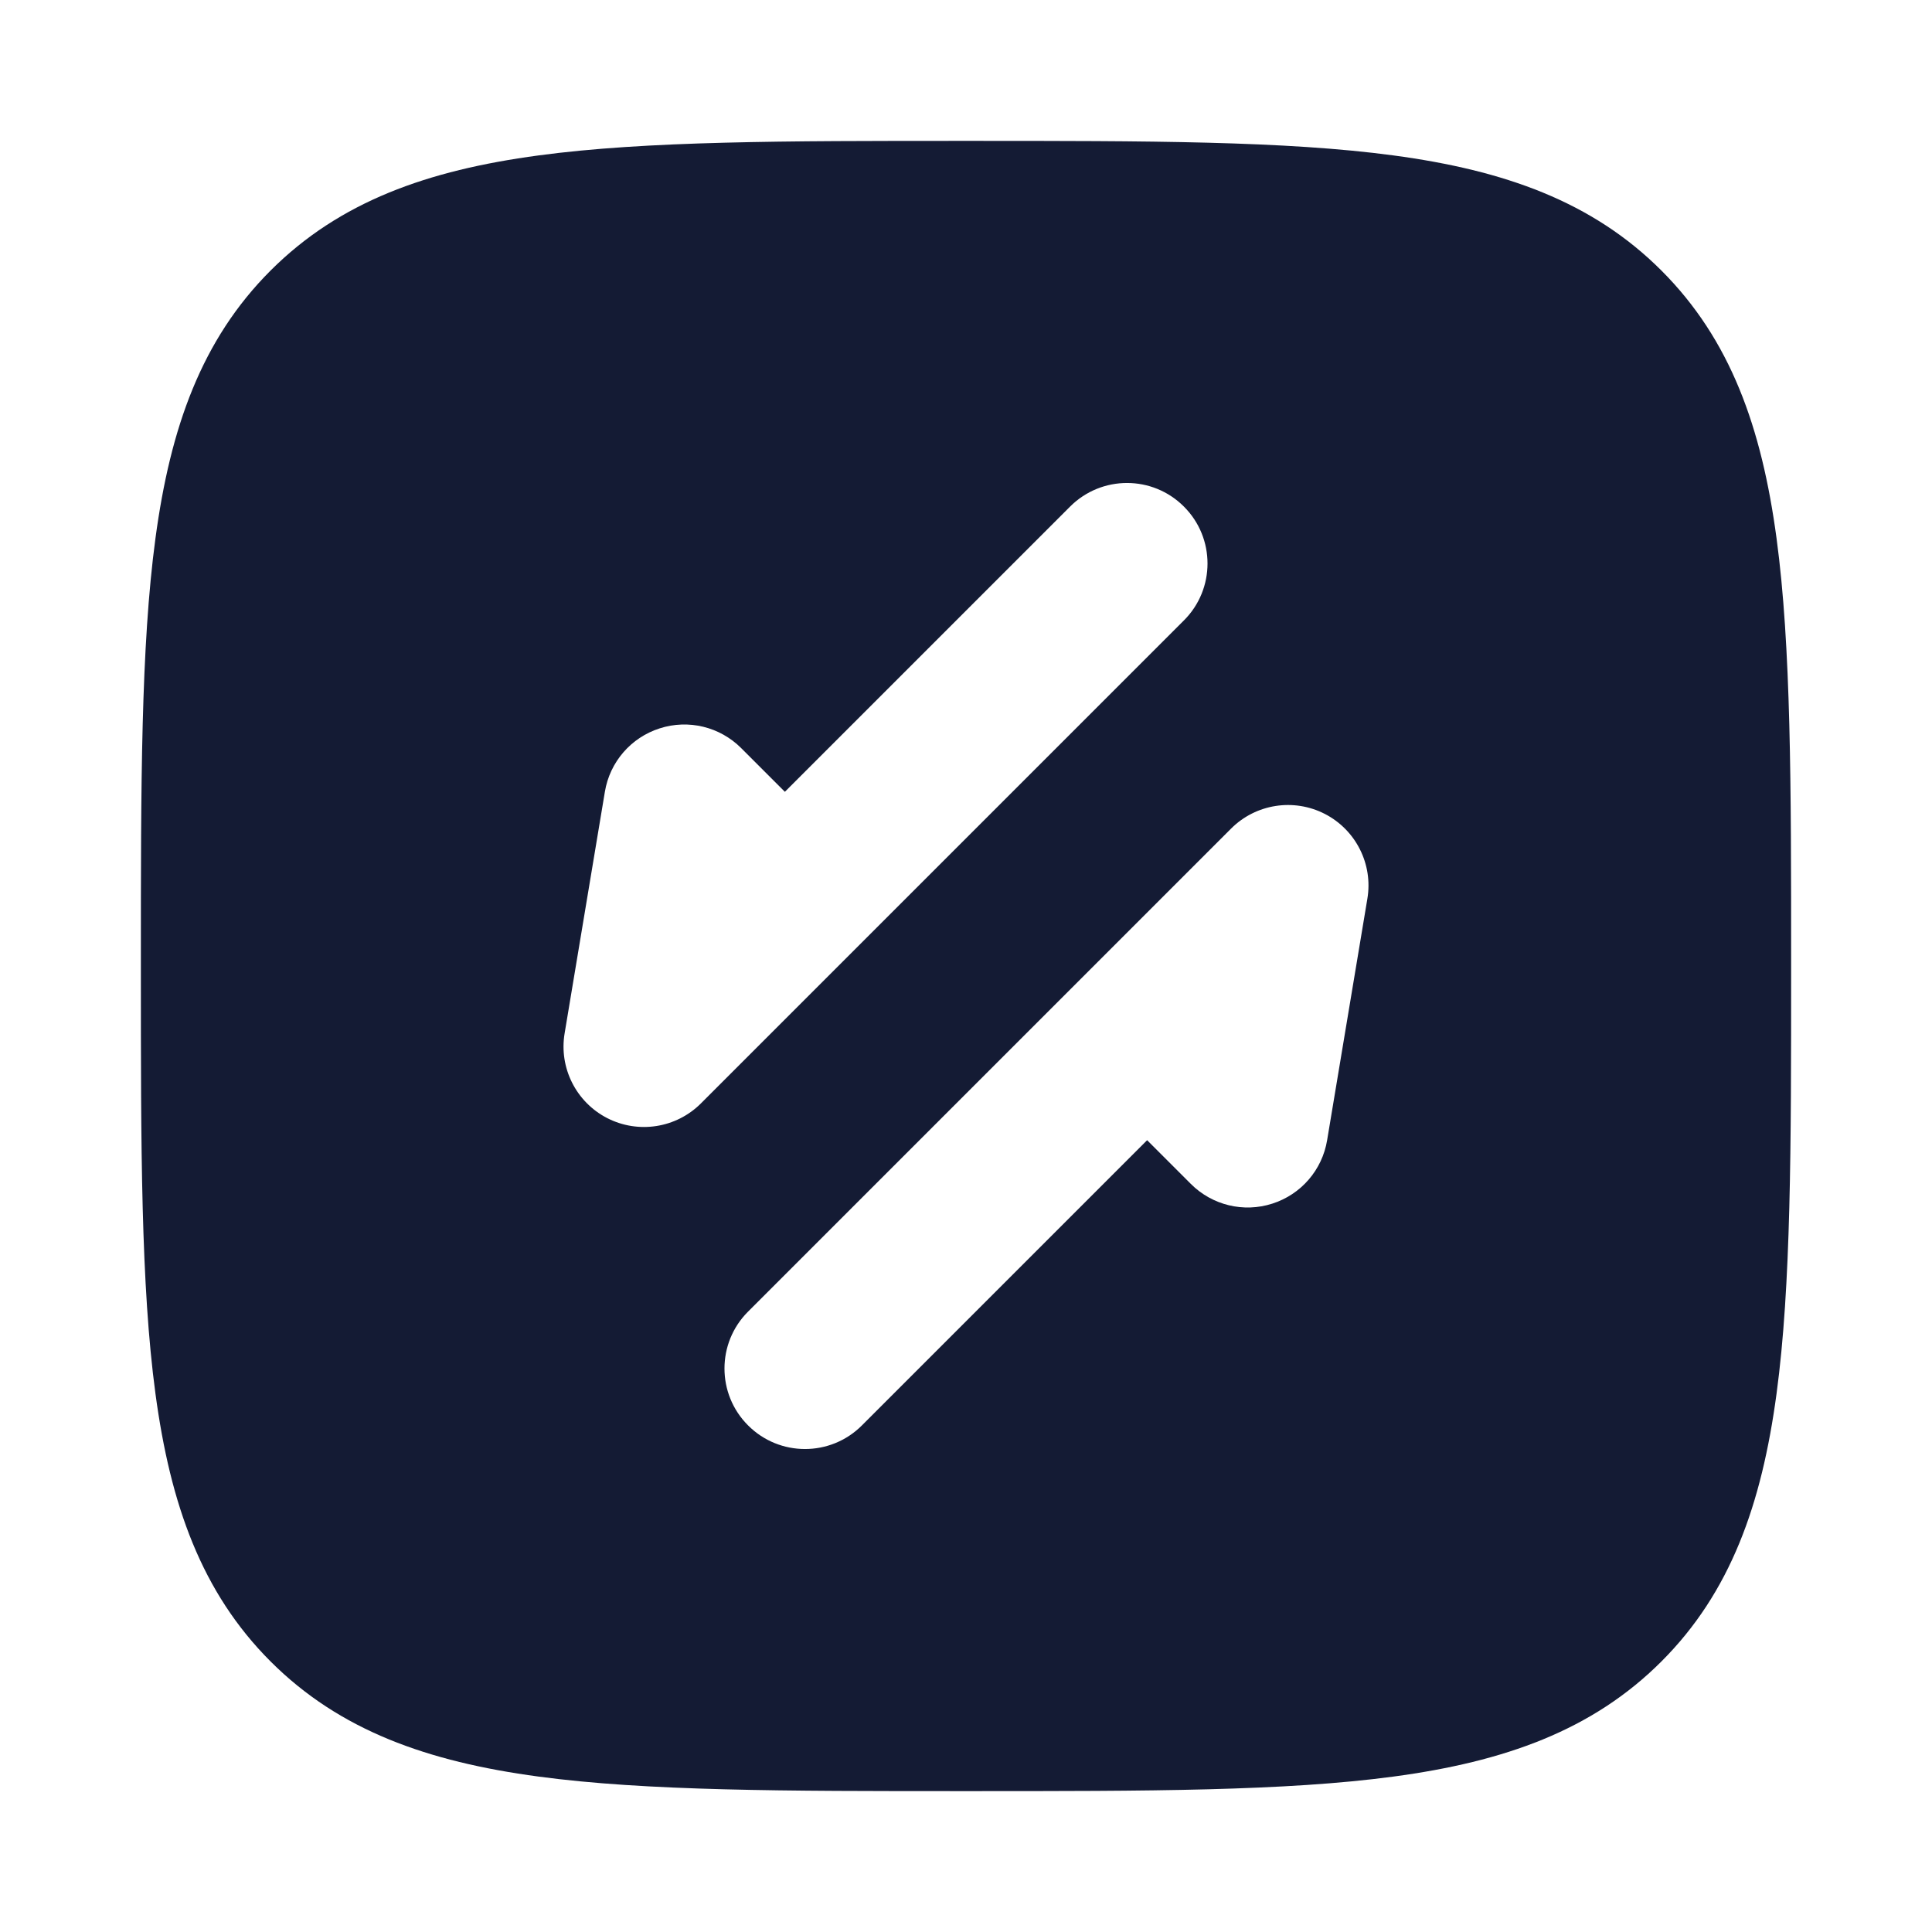 <svg width="24" height="24" viewBox="0 0 24 24" fill="none" xmlns="http://www.w3.org/2000/svg">
<path fill-rule="evenodd" clip-rule="evenodd" d="M17.312 1.931C15.969 1.75 14.248 1.75 12.057 1.75H11.943C9.752 1.75 8.031 1.75 6.688 1.931C5.311 2.116 4.219 2.503 3.361 3.361C2.503 4.219 2.116 5.311 1.931 6.688C1.75 8.031 1.75 9.752 1.75 11.943V12.057C1.75 14.248 1.75 15.969 1.931 17.312C2.116 18.689 2.503 19.781 3.361 20.639C4.219 21.497 5.311 21.884 6.688 22.069C8.031 22.25 9.752 22.25 11.943 22.25H11.943H12.057H12.057C14.248 22.25 15.969 22.25 17.312 22.069C18.689 21.884 19.781 21.497 20.639 20.639C21.497 19.781 21.884 18.689 22.069 17.312C22.25 15.969 22.25 14.248 22.25 12.057V12.057V11.943V11.943C22.25 9.752 22.25 8.031 22.069 6.688C21.884 5.311 21.497 4.219 20.639 3.361C19.781 2.503 18.689 2.116 17.312 1.931ZM14.707 7.707C15.098 7.317 15.098 6.683 14.707 6.293C14.317 5.902 13.684 5.902 13.293 6.293L9.75 9.836L9.207 9.293C8.942 9.028 8.552 8.933 8.195 9.048C7.838 9.162 7.575 9.466 7.514 9.836L7.014 12.836C6.942 13.264 7.156 13.69 7.542 13.889C7.929 14.088 8.4 14.014 8.707 13.707L14.707 7.707ZM16.986 11.164C17.058 10.736 16.844 10.31 16.458 10.111C16.071 9.912 15.6 9.986 15.293 10.293L9.293 16.293C8.902 16.683 8.902 17.317 9.293 17.707C9.683 18.098 10.317 18.098 10.707 17.707L14.25 14.164L14.793 14.707C15.058 14.972 15.448 15.067 15.805 14.952C16.162 14.838 16.425 14.534 16.486 14.164L16.986 11.164Z" fill="#141B34"/>
</svg>
